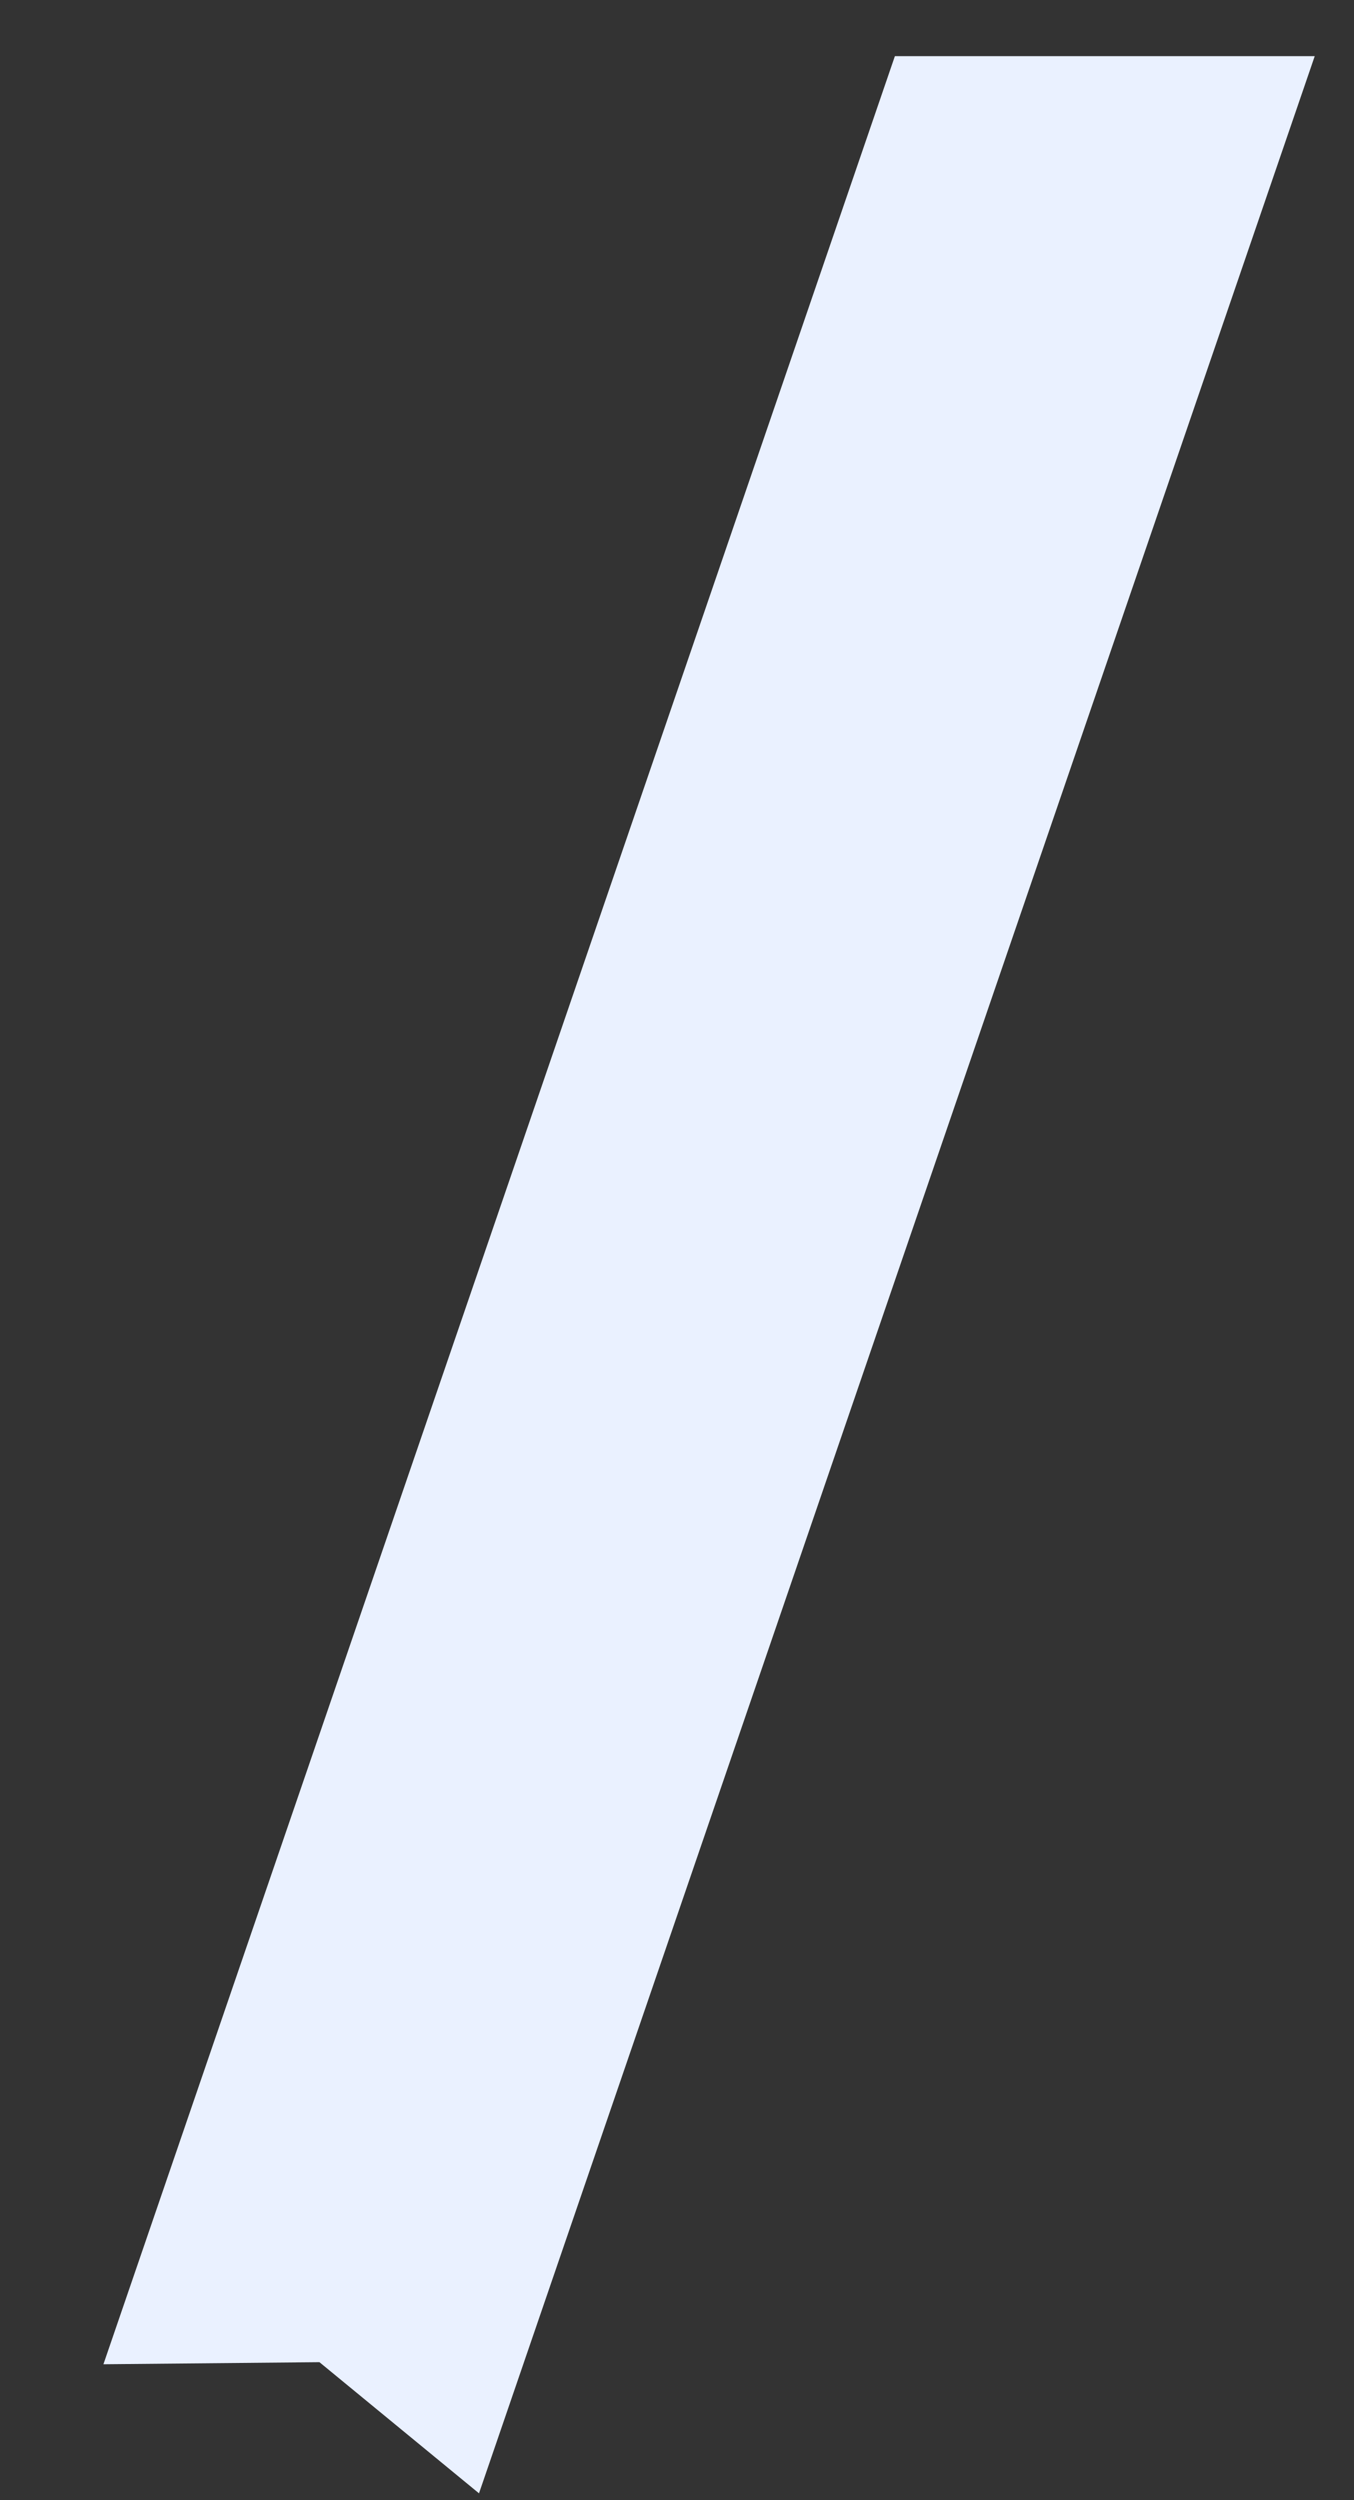 <?xml version="1.0" encoding="UTF-8" standalone="no"?><svg width='13' height='24' viewBox='0 0 13 24' fill='none' xmlns='http://www.w3.org/2000/svg'>
<rect x="0" y="0" width="13" height="24" fill="#333333" stroke="none"/>
<path d='M8.592 0.539L0.993 22.695L3.067 22.675L4.599 23.934L12.623 0.539H8.592Z' fill='#EAF1FF'/>
</svg>
